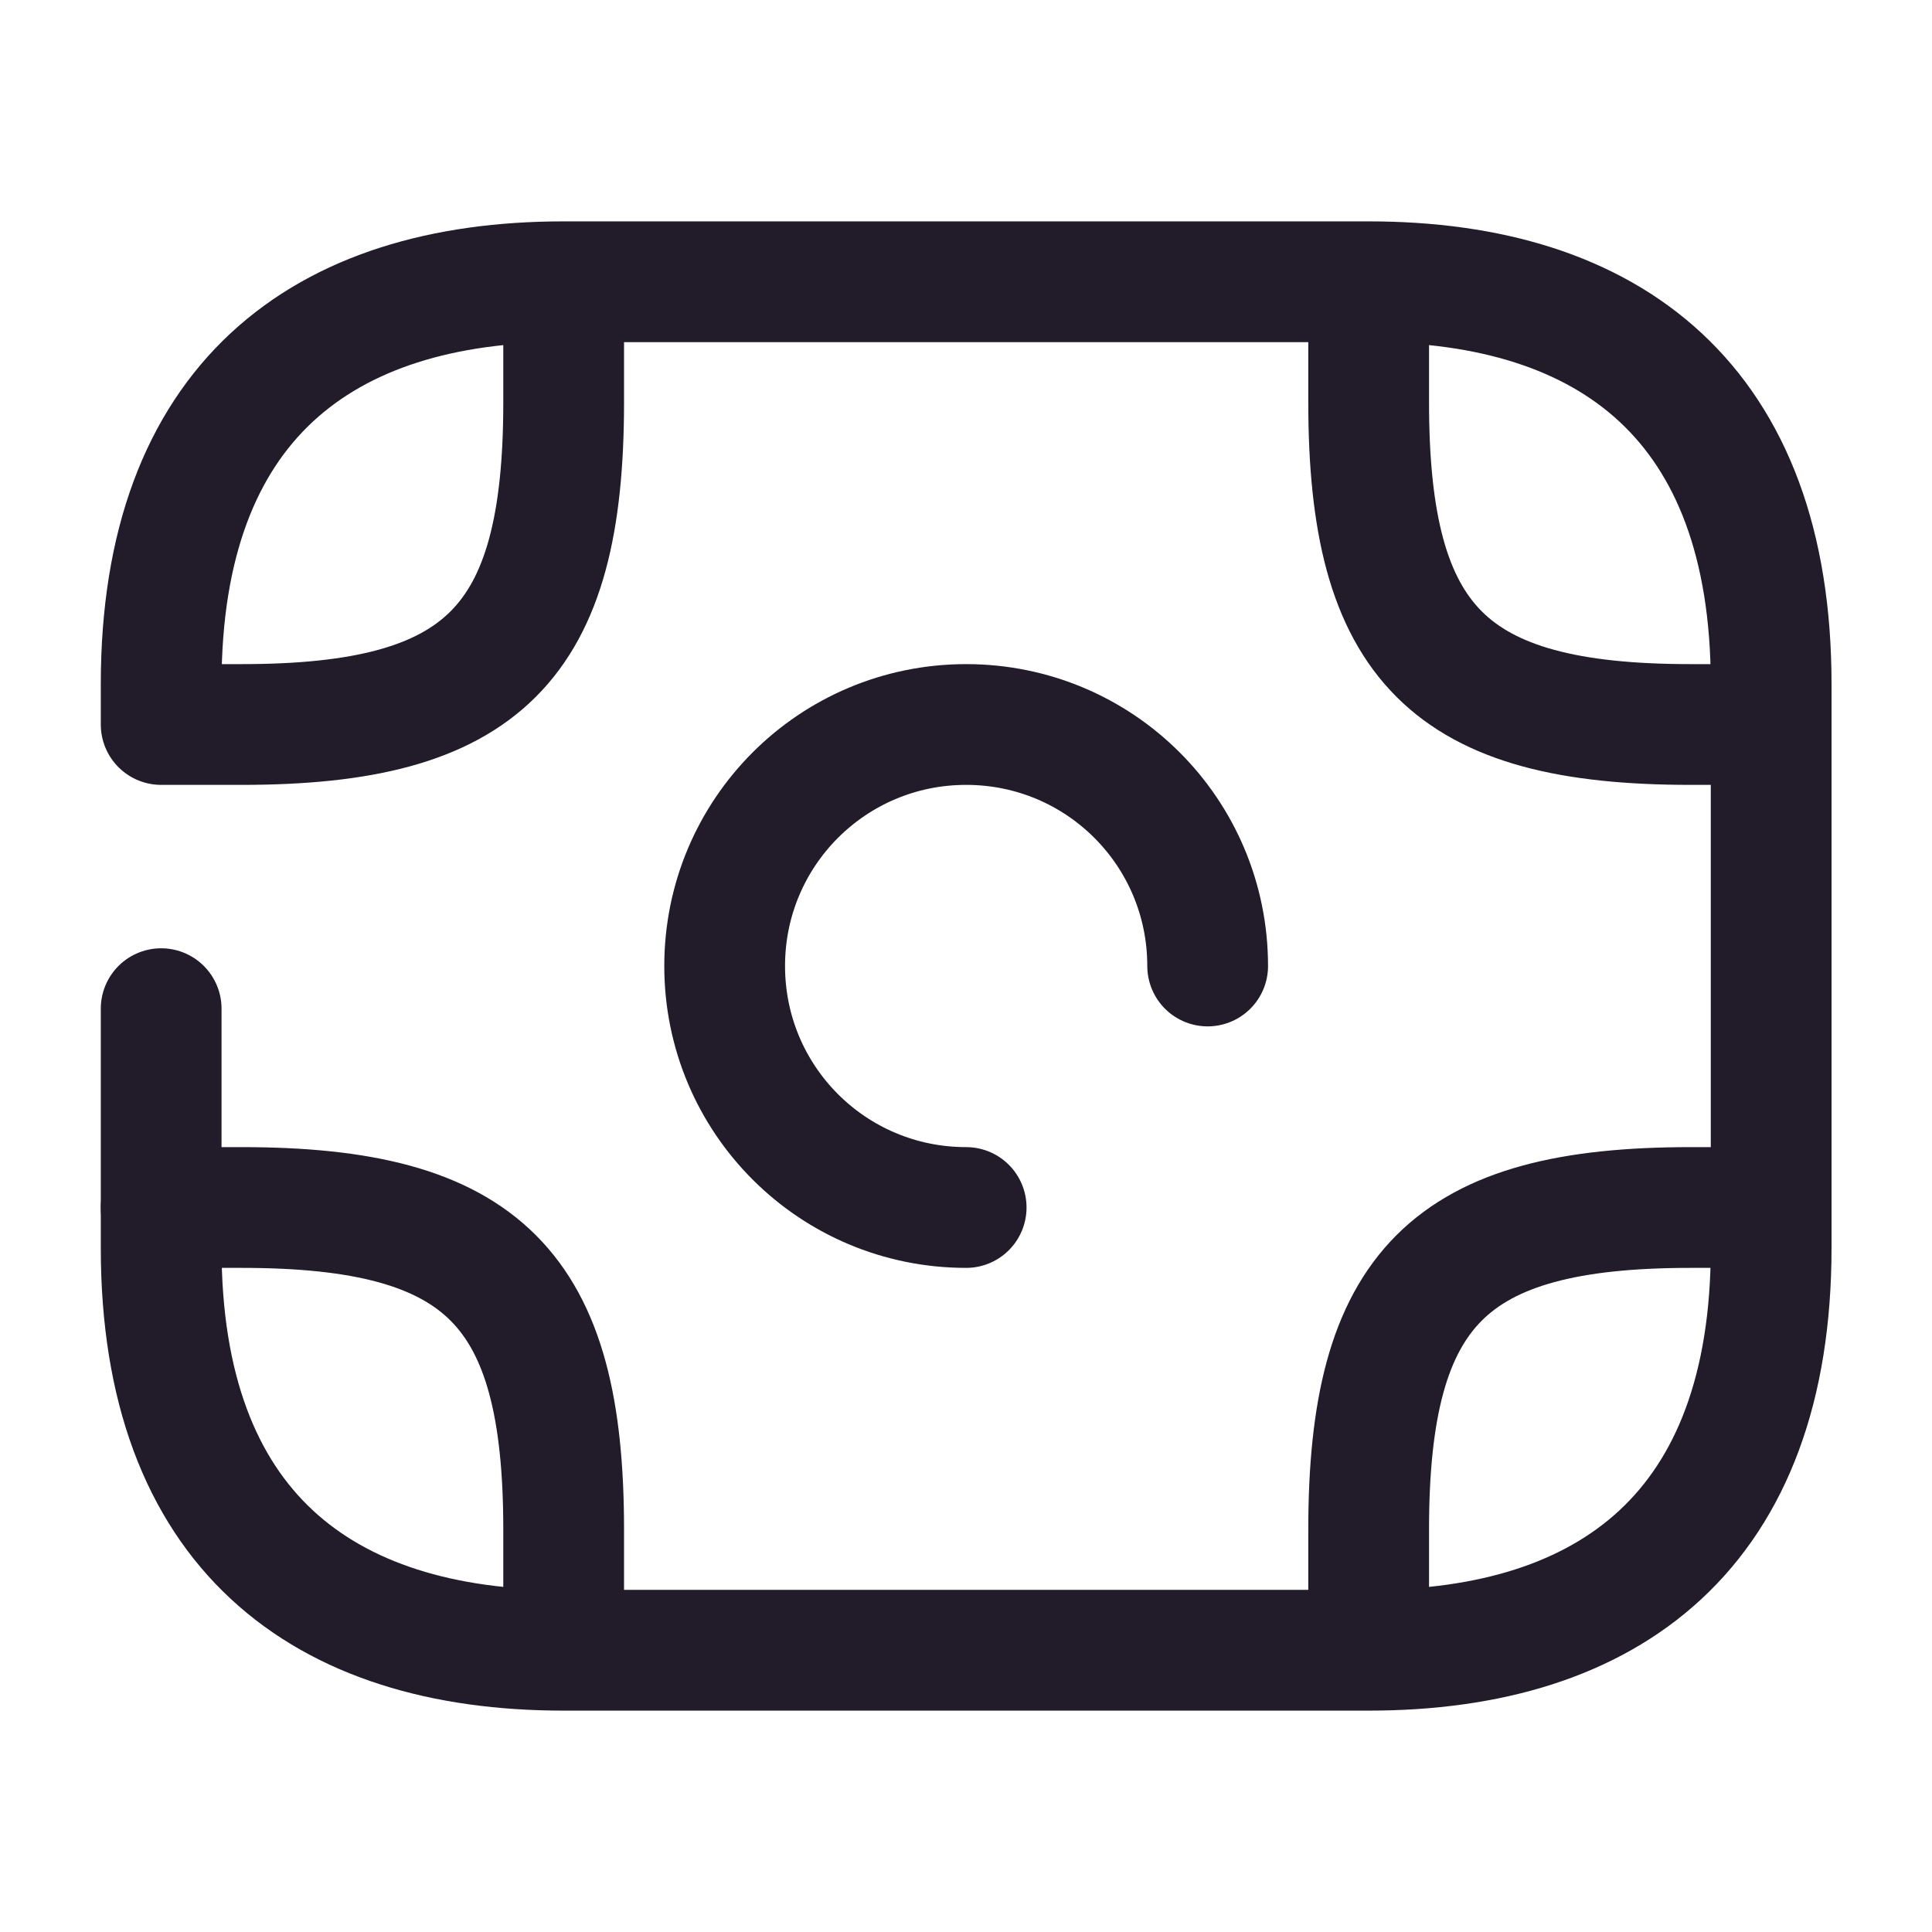 <svg width="24" height="24" viewBox="0 0 24 24" fill="none" xmlns="http://www.w3.org/2000/svg">
<path d="M2.002 12.53V15.5C2.002 19 4.002 20.5 7.002 20.5H17.002C20.002 20.5 22.002 19 22.002 15.5V8.5C22.002 5 20.002 3.5 17.002 3.5H7.002C4.002 3.5 2.002 5 2.002 8.5V9H3.002C6.002 9 7.002 8 7.002 5V4" stroke="#211B2A" stroke-width="1.5" stroke-miterlimit="10" stroke-linecap="round" stroke-linejoin="round"/>
<path d="M15.002 12C15.002 10.34 13.662 9 12.002 9C10.342 9 9.002 10.34 9.002 12C9.002 13.66 10.342 15 12.002 15" stroke="#211B2A" stroke-width="1.5" stroke-miterlimit="10" stroke-linecap="round" stroke-linejoin="round"/>
<path d="M22.002 9H21.002C18.002 9 17.002 8 17.002 5V4" stroke="#211B2A" stroke-width="1.5" stroke-miterlimit="10" stroke-linecap="round" stroke-linejoin="round"/>
<path d="M2.002 15H3.002C6.002 15 7.002 16 7.002 19V20" stroke="#211B2A" stroke-width="1.5" stroke-miterlimit="10" stroke-linecap="round" stroke-linejoin="round"/>
<path d="M22.002 15H21.002C18.002 15 17.002 16 17.002 19V20" stroke="#211B2A" stroke-width="1.5" stroke-miterlimit="10" stroke-linecap="round" stroke-linejoin="round"/>
</svg>
